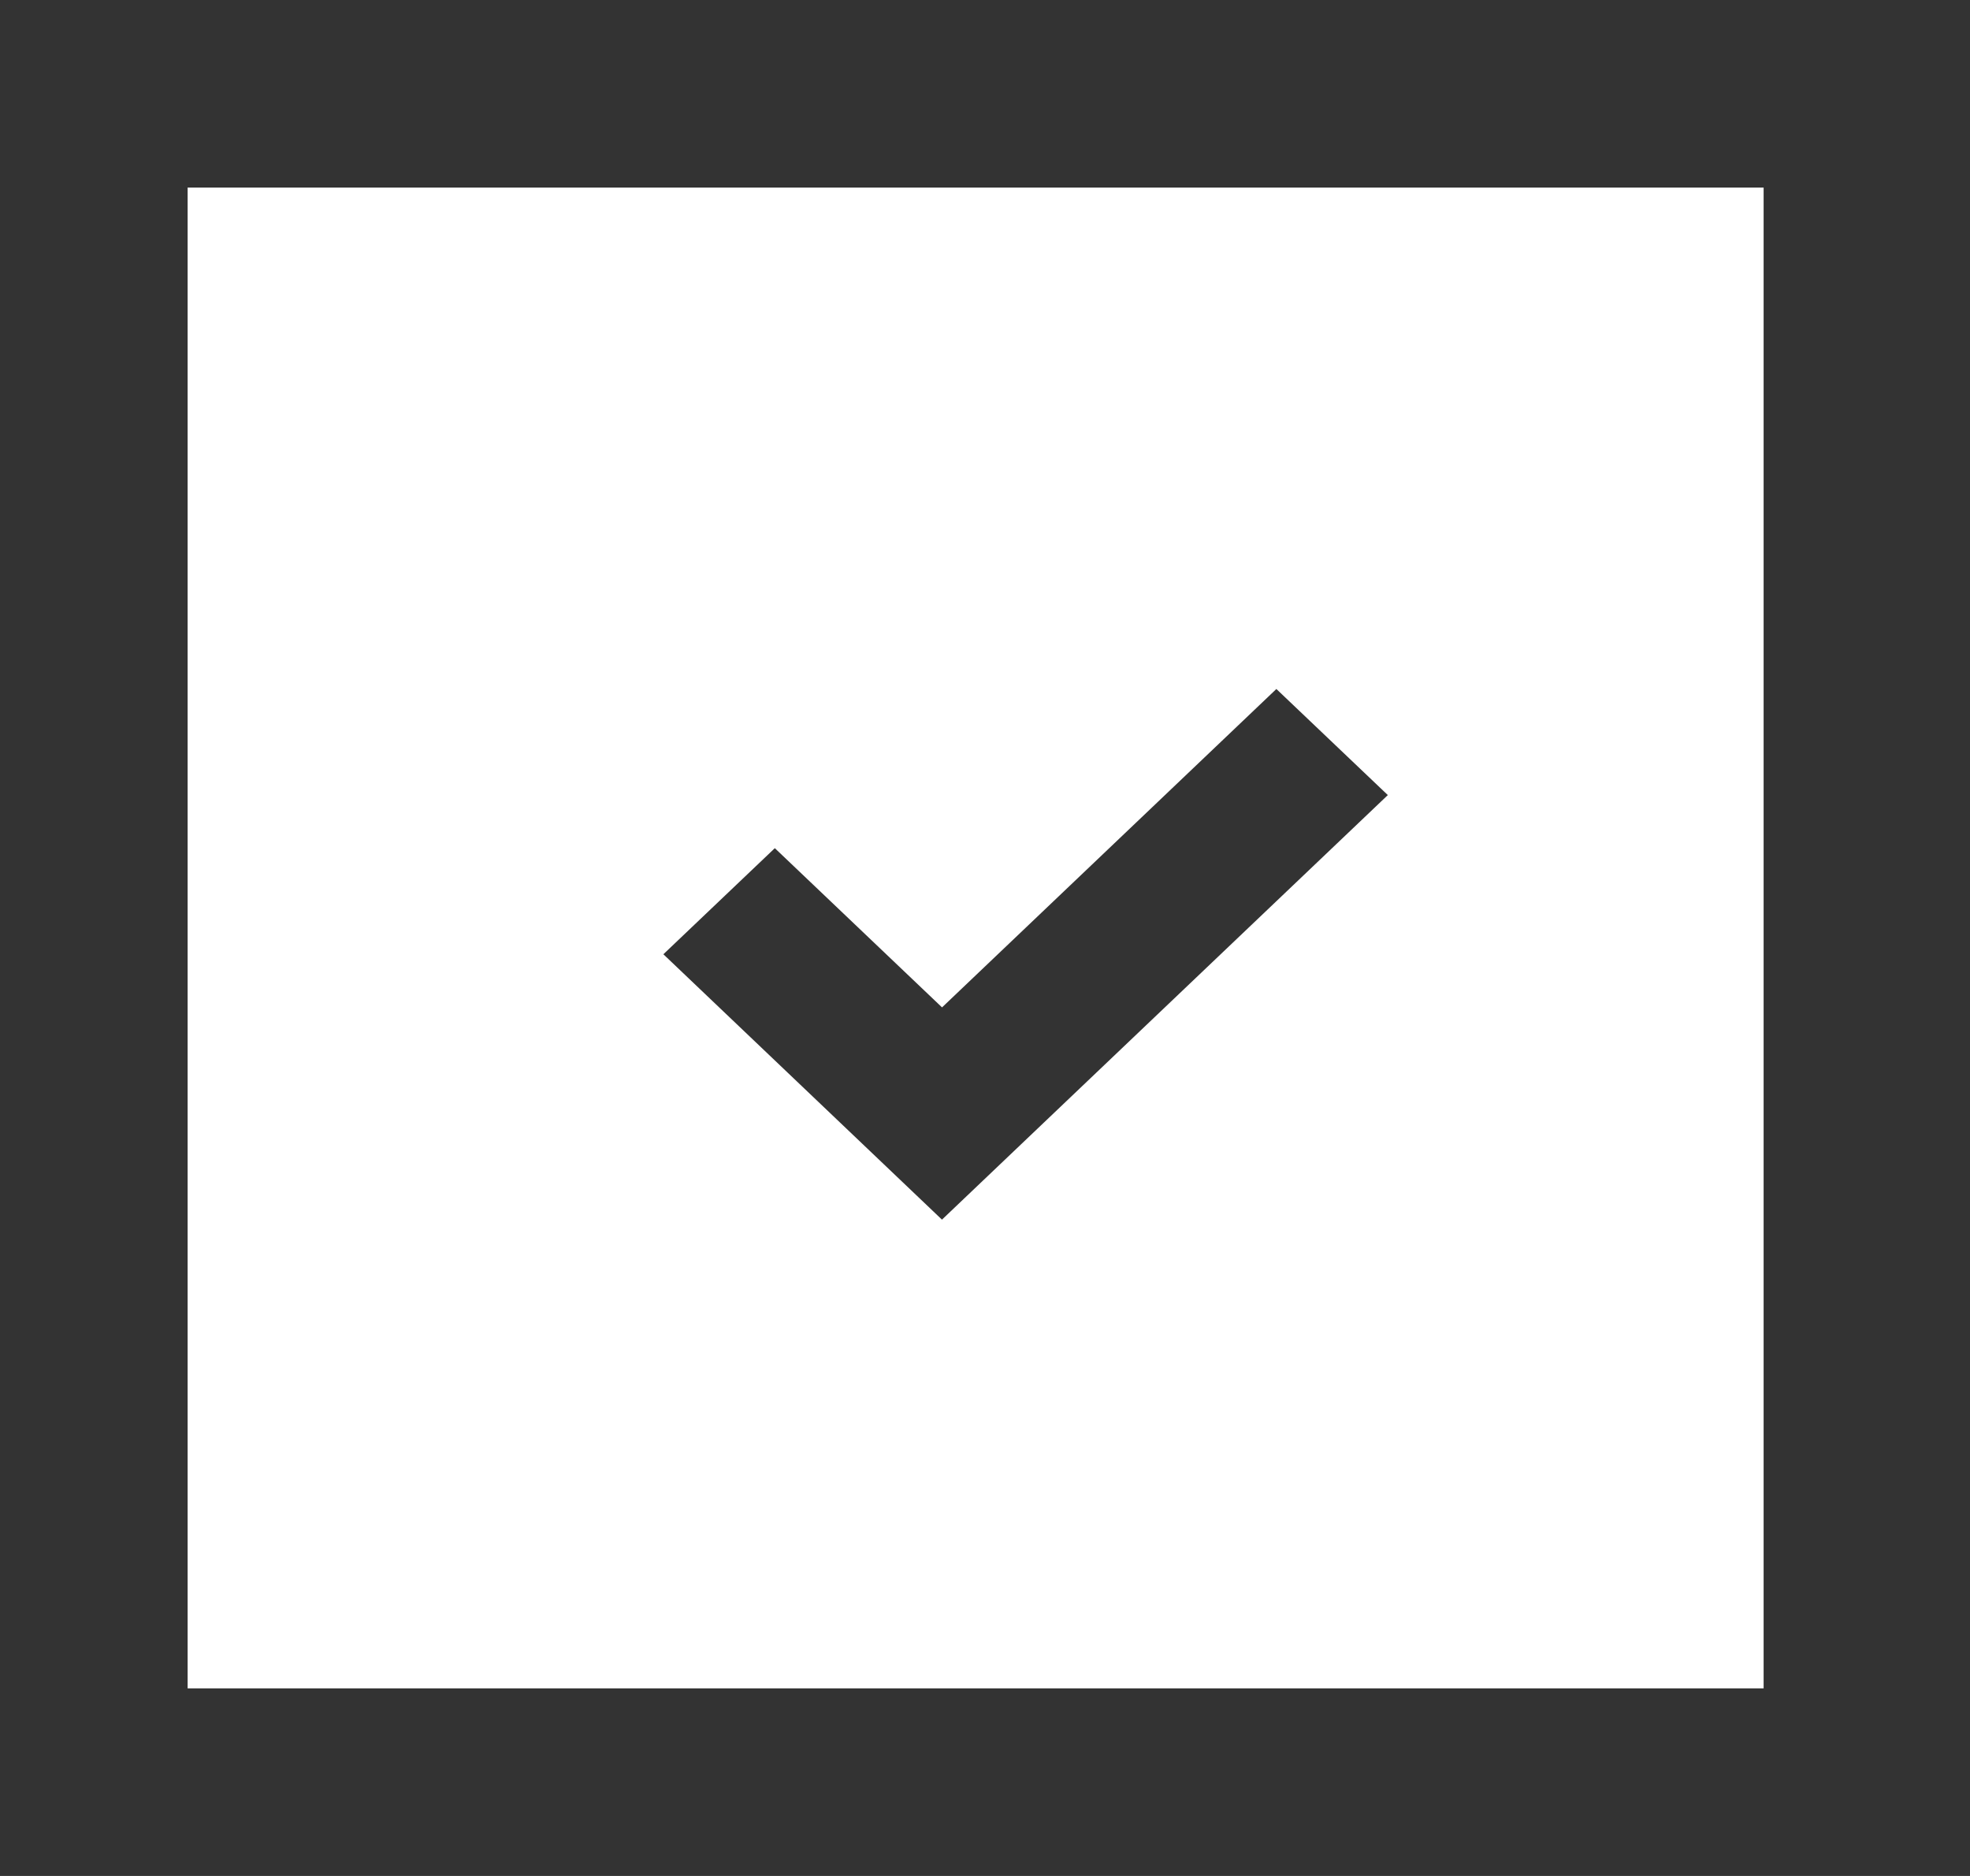 <!-- Generated by IcoMoon.io -->
<svg version="1.1" xmlns="http://www.w3.org/2000/svg" width="42" height="40" viewBox="0 0 42 40">
<rect x="0" y="0" width="42" height="40" fill="#333333" stroke="none"/>
<title>mp-done_fill-</title>
<path fill="#fff" d="M20.084 26.005v0h-0.002l-5.939-5.658 2.376-2.262 3.565 3.395 7.128-6.789 2.376 2.262-9.504 9.051zM4 36h33.6v-32h-33.6v32z"></path>
</svg>
